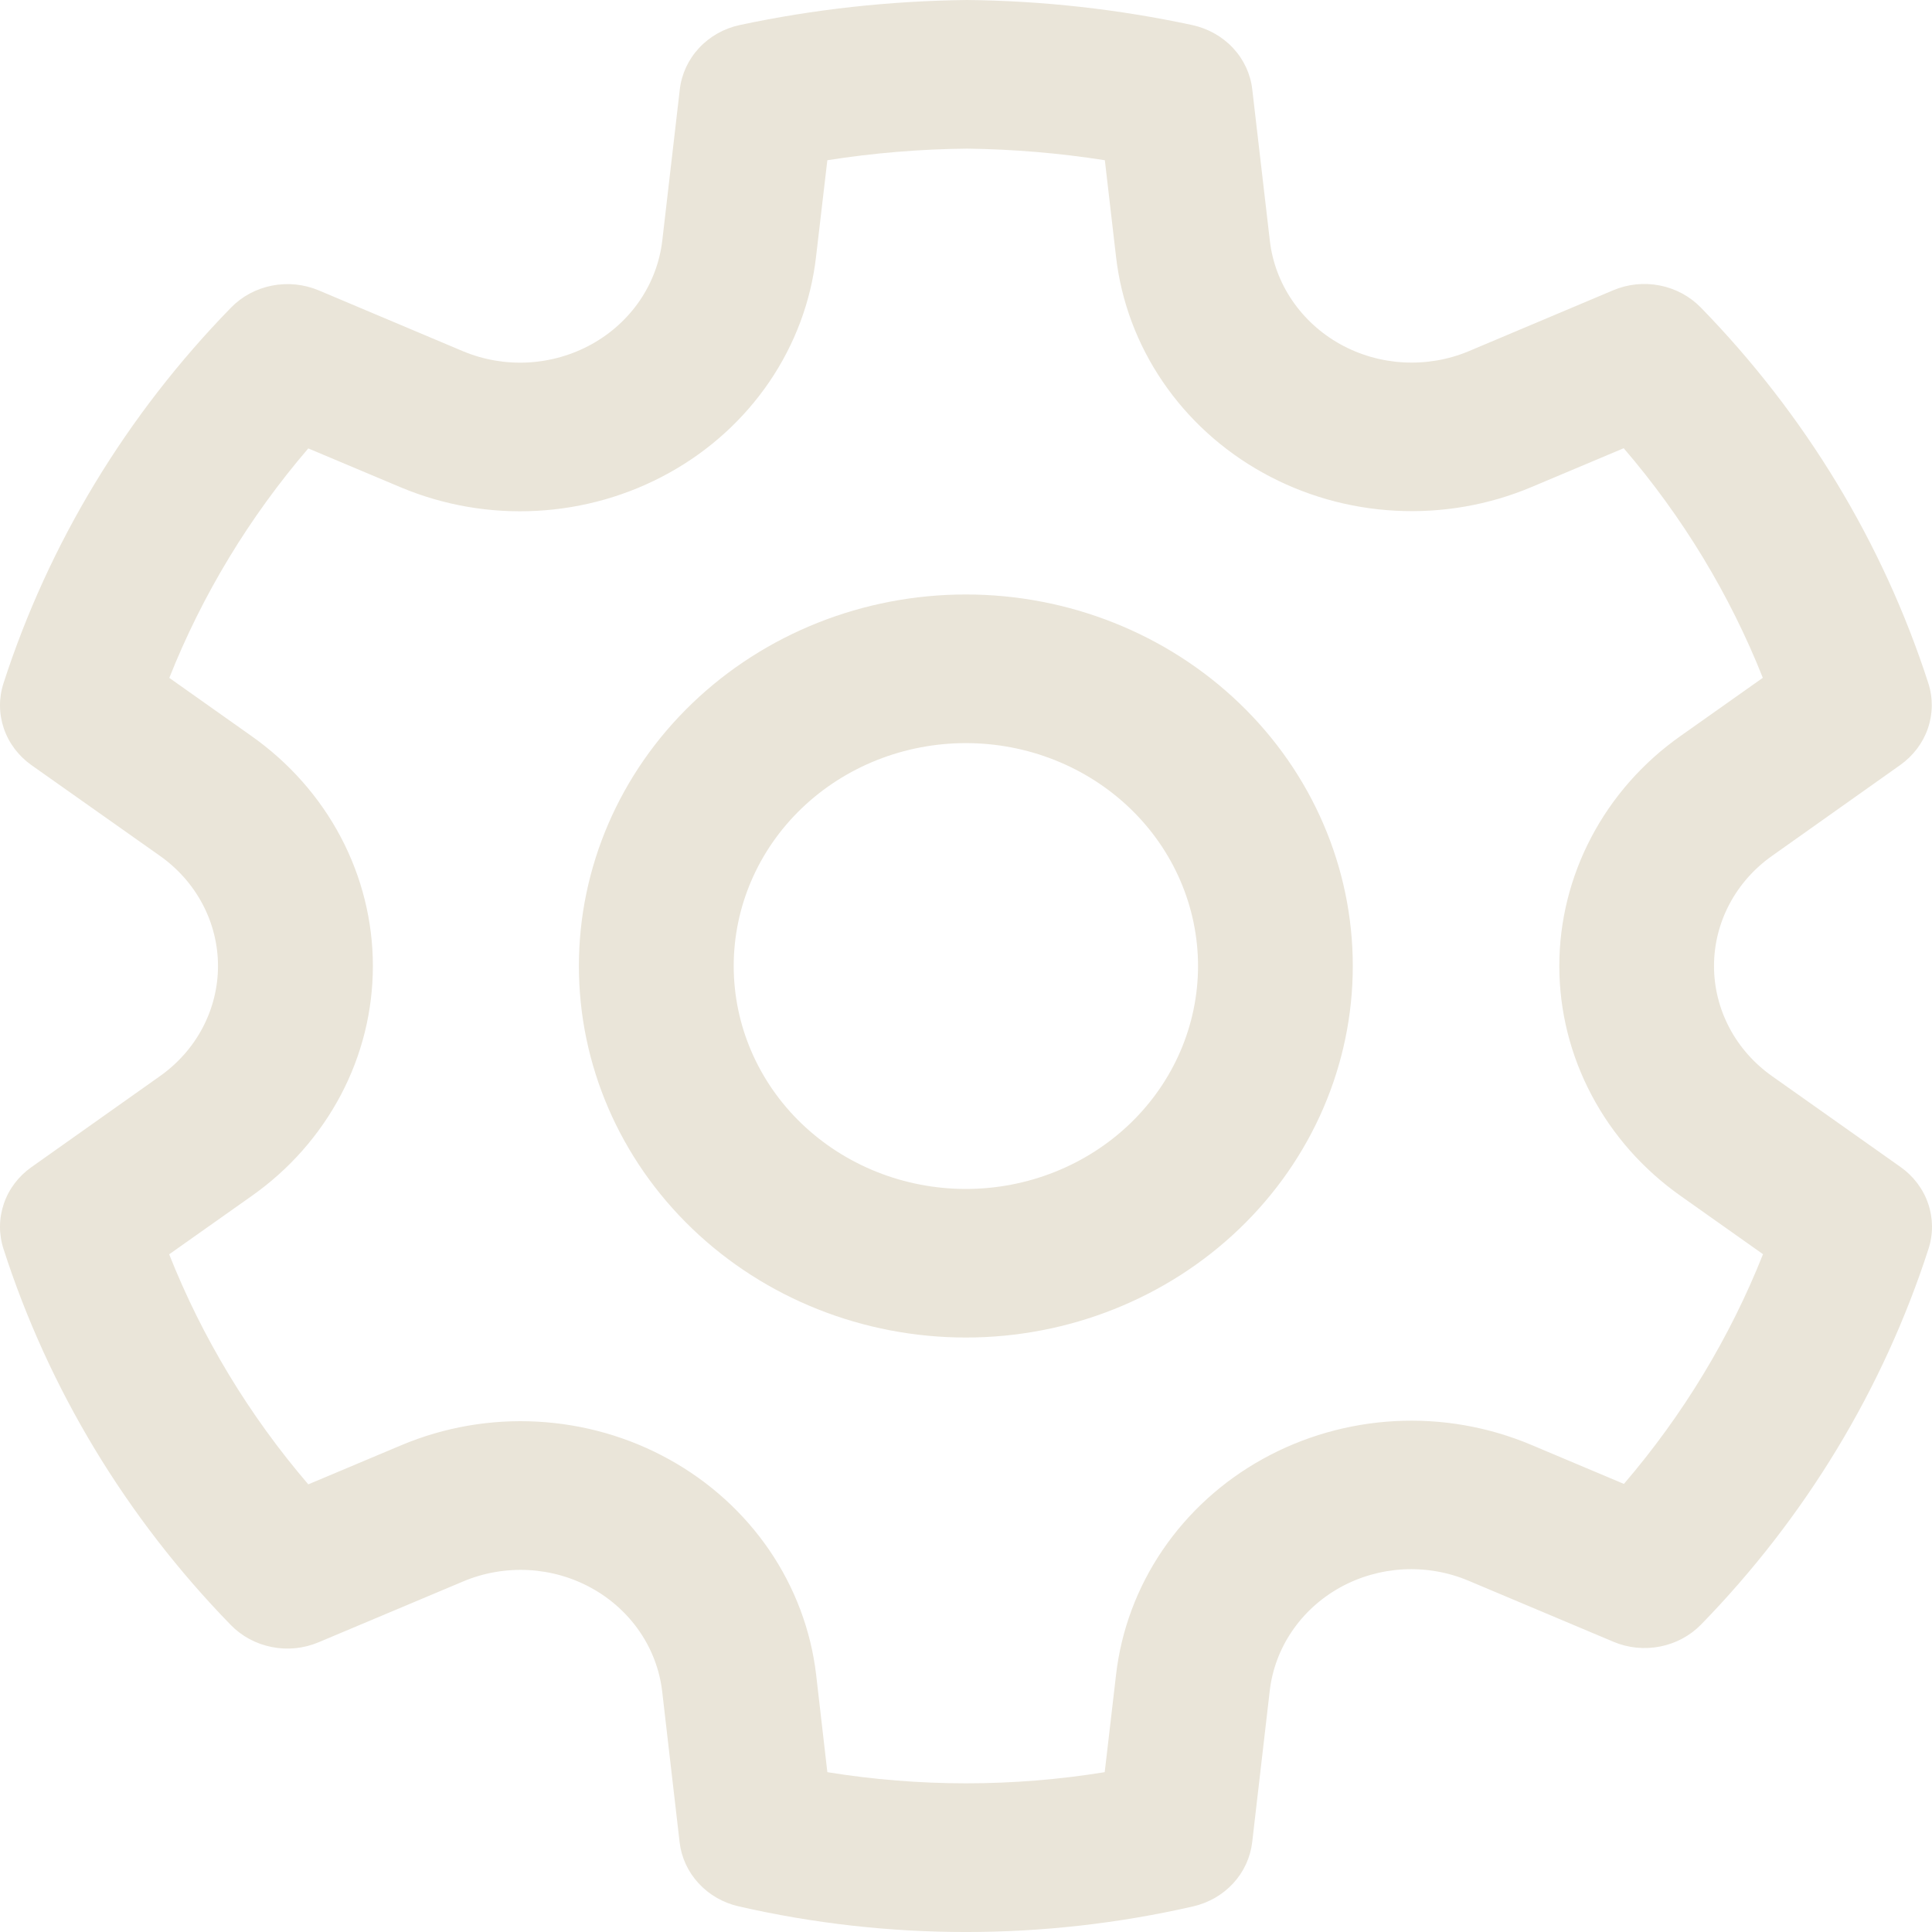 <svg width="30" height="30" viewBox="0 0 30 30" fill="none" xmlns="http://www.w3.org/2000/svg">
<path d="M15.017 0C16.193 0.012 17.364 0.143 18.513 0.389C18.757 0.442 18.979 0.566 19.146 0.745C19.313 0.924 19.418 1.149 19.445 1.388L19.718 3.737C19.756 4.068 19.875 4.386 20.065 4.665C20.255 4.944 20.51 5.177 20.81 5.344C21.11 5.511 21.448 5.608 21.794 5.627C22.14 5.646 22.487 5.587 22.805 5.454L25.048 4.508C25.276 4.411 25.53 4.385 25.774 4.433C26.018 4.481 26.24 4.601 26.41 4.775C28.032 6.439 29.24 8.433 29.943 10.609C30.017 10.838 30.014 11.083 29.936 11.311C29.858 11.538 29.708 11.736 29.507 11.879L27.519 13.288C27.239 13.485 27.011 13.743 26.854 14.04C26.697 14.338 26.615 14.666 26.615 15C26.615 15.334 26.697 15.662 26.854 15.96C27.011 16.257 27.239 16.515 27.519 16.712L29.51 18.12C29.712 18.262 29.862 18.461 29.94 18.689C30.018 18.916 30.02 19.162 29.946 19.391C29.243 21.567 28.036 23.561 26.415 25.225C26.245 25.399 26.023 25.519 25.779 25.567C25.536 25.615 25.282 25.59 25.055 25.494L22.802 24.545C22.484 24.411 22.138 24.351 21.791 24.369C21.445 24.388 21.108 24.484 20.807 24.651C20.507 24.818 20.251 25.051 20.062 25.33C19.872 25.609 19.754 25.927 19.716 26.259L19.444 28.606C19.416 28.842 19.314 29.065 19.15 29.243C18.987 29.421 18.77 29.546 18.529 29.602C16.208 30.133 13.79 30.133 11.47 29.602C11.229 29.547 11.011 29.422 10.847 29.243C10.683 29.065 10.58 28.843 10.553 28.606L10.282 26.262C10.243 25.931 10.123 25.614 9.934 25.337C9.744 25.059 9.488 24.827 9.188 24.661C8.889 24.495 8.552 24.399 8.207 24.38C7.861 24.362 7.515 24.421 7.198 24.554L4.945 25.502C4.717 25.598 4.464 25.624 4.22 25.575C3.976 25.527 3.753 25.407 3.583 25.232C1.962 23.567 0.755 21.57 0.054 19.392C-0.02 19.163 -0.018 18.918 0.06 18.69C0.138 18.462 0.288 18.264 0.49 18.122L2.481 16.712C2.761 16.515 2.989 16.257 3.146 15.96C3.303 15.662 3.385 15.334 3.385 15C3.385 14.666 3.303 14.338 3.146 14.04C2.989 13.743 2.761 13.485 2.481 13.288L0.49 11.882C0.288 11.739 0.138 11.541 0.06 11.313C-0.018 11.085 -0.02 10.84 0.054 10.611C0.757 8.435 1.965 6.44 3.587 4.777C3.757 4.602 3.979 4.483 4.223 4.435C4.467 4.387 4.721 4.413 4.949 4.509L7.192 5.455C7.511 5.588 7.857 5.647 8.204 5.628C8.551 5.608 8.889 5.511 9.189 5.344C9.49 5.177 9.746 4.944 9.936 4.665C10.126 4.385 10.245 4.067 10.284 3.735L10.556 1.388C10.584 1.148 10.689 0.923 10.856 0.744C11.024 0.564 11.245 0.44 11.49 0.388C12.637 0.144 13.813 0.014 15.017 0ZM15.017 2.308C14.29 2.315 13.565 2.375 12.847 2.488L12.671 3.991C12.591 4.682 12.343 5.346 11.947 5.928C11.551 6.51 11.018 6.995 10.39 7.343C9.763 7.691 9.06 7.893 8.337 7.932C7.614 7.972 6.891 7.847 6.227 7.569L4.787 6.963C3.871 8.031 3.142 9.234 2.629 10.526L3.905 11.429C4.489 11.841 4.964 12.378 5.292 12.999C5.619 13.619 5.79 14.305 5.79 15C5.79 15.696 5.62 16.382 5.293 17.002C4.965 17.623 4.491 18.161 3.907 18.572L2.627 19.477C3.14 20.772 3.87 21.979 4.787 23.049L6.237 22.439C6.899 22.161 7.62 22.036 8.342 22.075C9.064 22.114 9.766 22.315 10.392 22.662C11.018 23.009 11.551 23.492 11.947 24.072C12.343 24.653 12.592 25.315 12.673 26.005L12.847 27.518C14.273 27.749 15.73 27.749 17.154 27.518L17.33 26.005C17.41 25.314 17.657 24.651 18.053 24.069C18.449 23.487 18.981 23.002 19.608 22.655C20.235 22.307 20.938 22.106 21.66 22.067C22.383 22.028 23.105 22.154 23.768 22.432L25.216 23.042C26.133 21.973 26.862 20.769 27.376 19.475L26.098 18.571C25.514 18.159 25.039 17.622 24.712 17.001C24.384 16.381 24.213 15.695 24.213 15C24.213 14.304 24.384 13.618 24.711 12.998C25.038 12.377 25.512 11.839 26.096 11.428L27.373 10.525C26.859 9.232 26.13 8.028 25.213 6.96L23.776 7.565C23.112 7.844 22.39 7.969 21.666 7.93C20.943 7.892 20.239 7.69 19.612 7.342C18.984 6.994 18.451 6.509 18.055 5.927C17.658 5.344 17.41 4.681 17.33 3.989L17.156 2.488C16.449 2.377 15.733 2.317 15.017 2.308ZM14.998 9.231C16.591 9.231 18.119 9.839 19.246 10.921C20.373 12.002 21.006 13.47 21.006 15C21.006 16.53 20.373 17.998 19.246 19.079C18.119 20.161 16.591 20.769 14.998 20.769C13.404 20.769 11.876 20.161 10.749 19.079C9.622 17.998 8.989 16.53 8.989 15C8.989 13.47 9.622 12.002 10.749 10.921C11.876 9.839 13.404 9.231 14.998 9.231ZM14.998 11.539C14.041 11.539 13.125 11.903 12.448 12.552C11.772 13.201 11.393 14.082 11.393 15C11.393 15.918 11.772 16.799 12.448 17.448C13.125 18.097 14.041 18.462 14.998 18.462C15.954 18.462 16.871 18.097 17.547 17.448C18.223 16.799 18.603 15.918 18.603 15C18.603 14.082 18.223 13.201 17.547 12.552C16.871 11.903 15.954 11.539 14.998 11.539Z" fill="#EAE5D9"/>
</svg>
